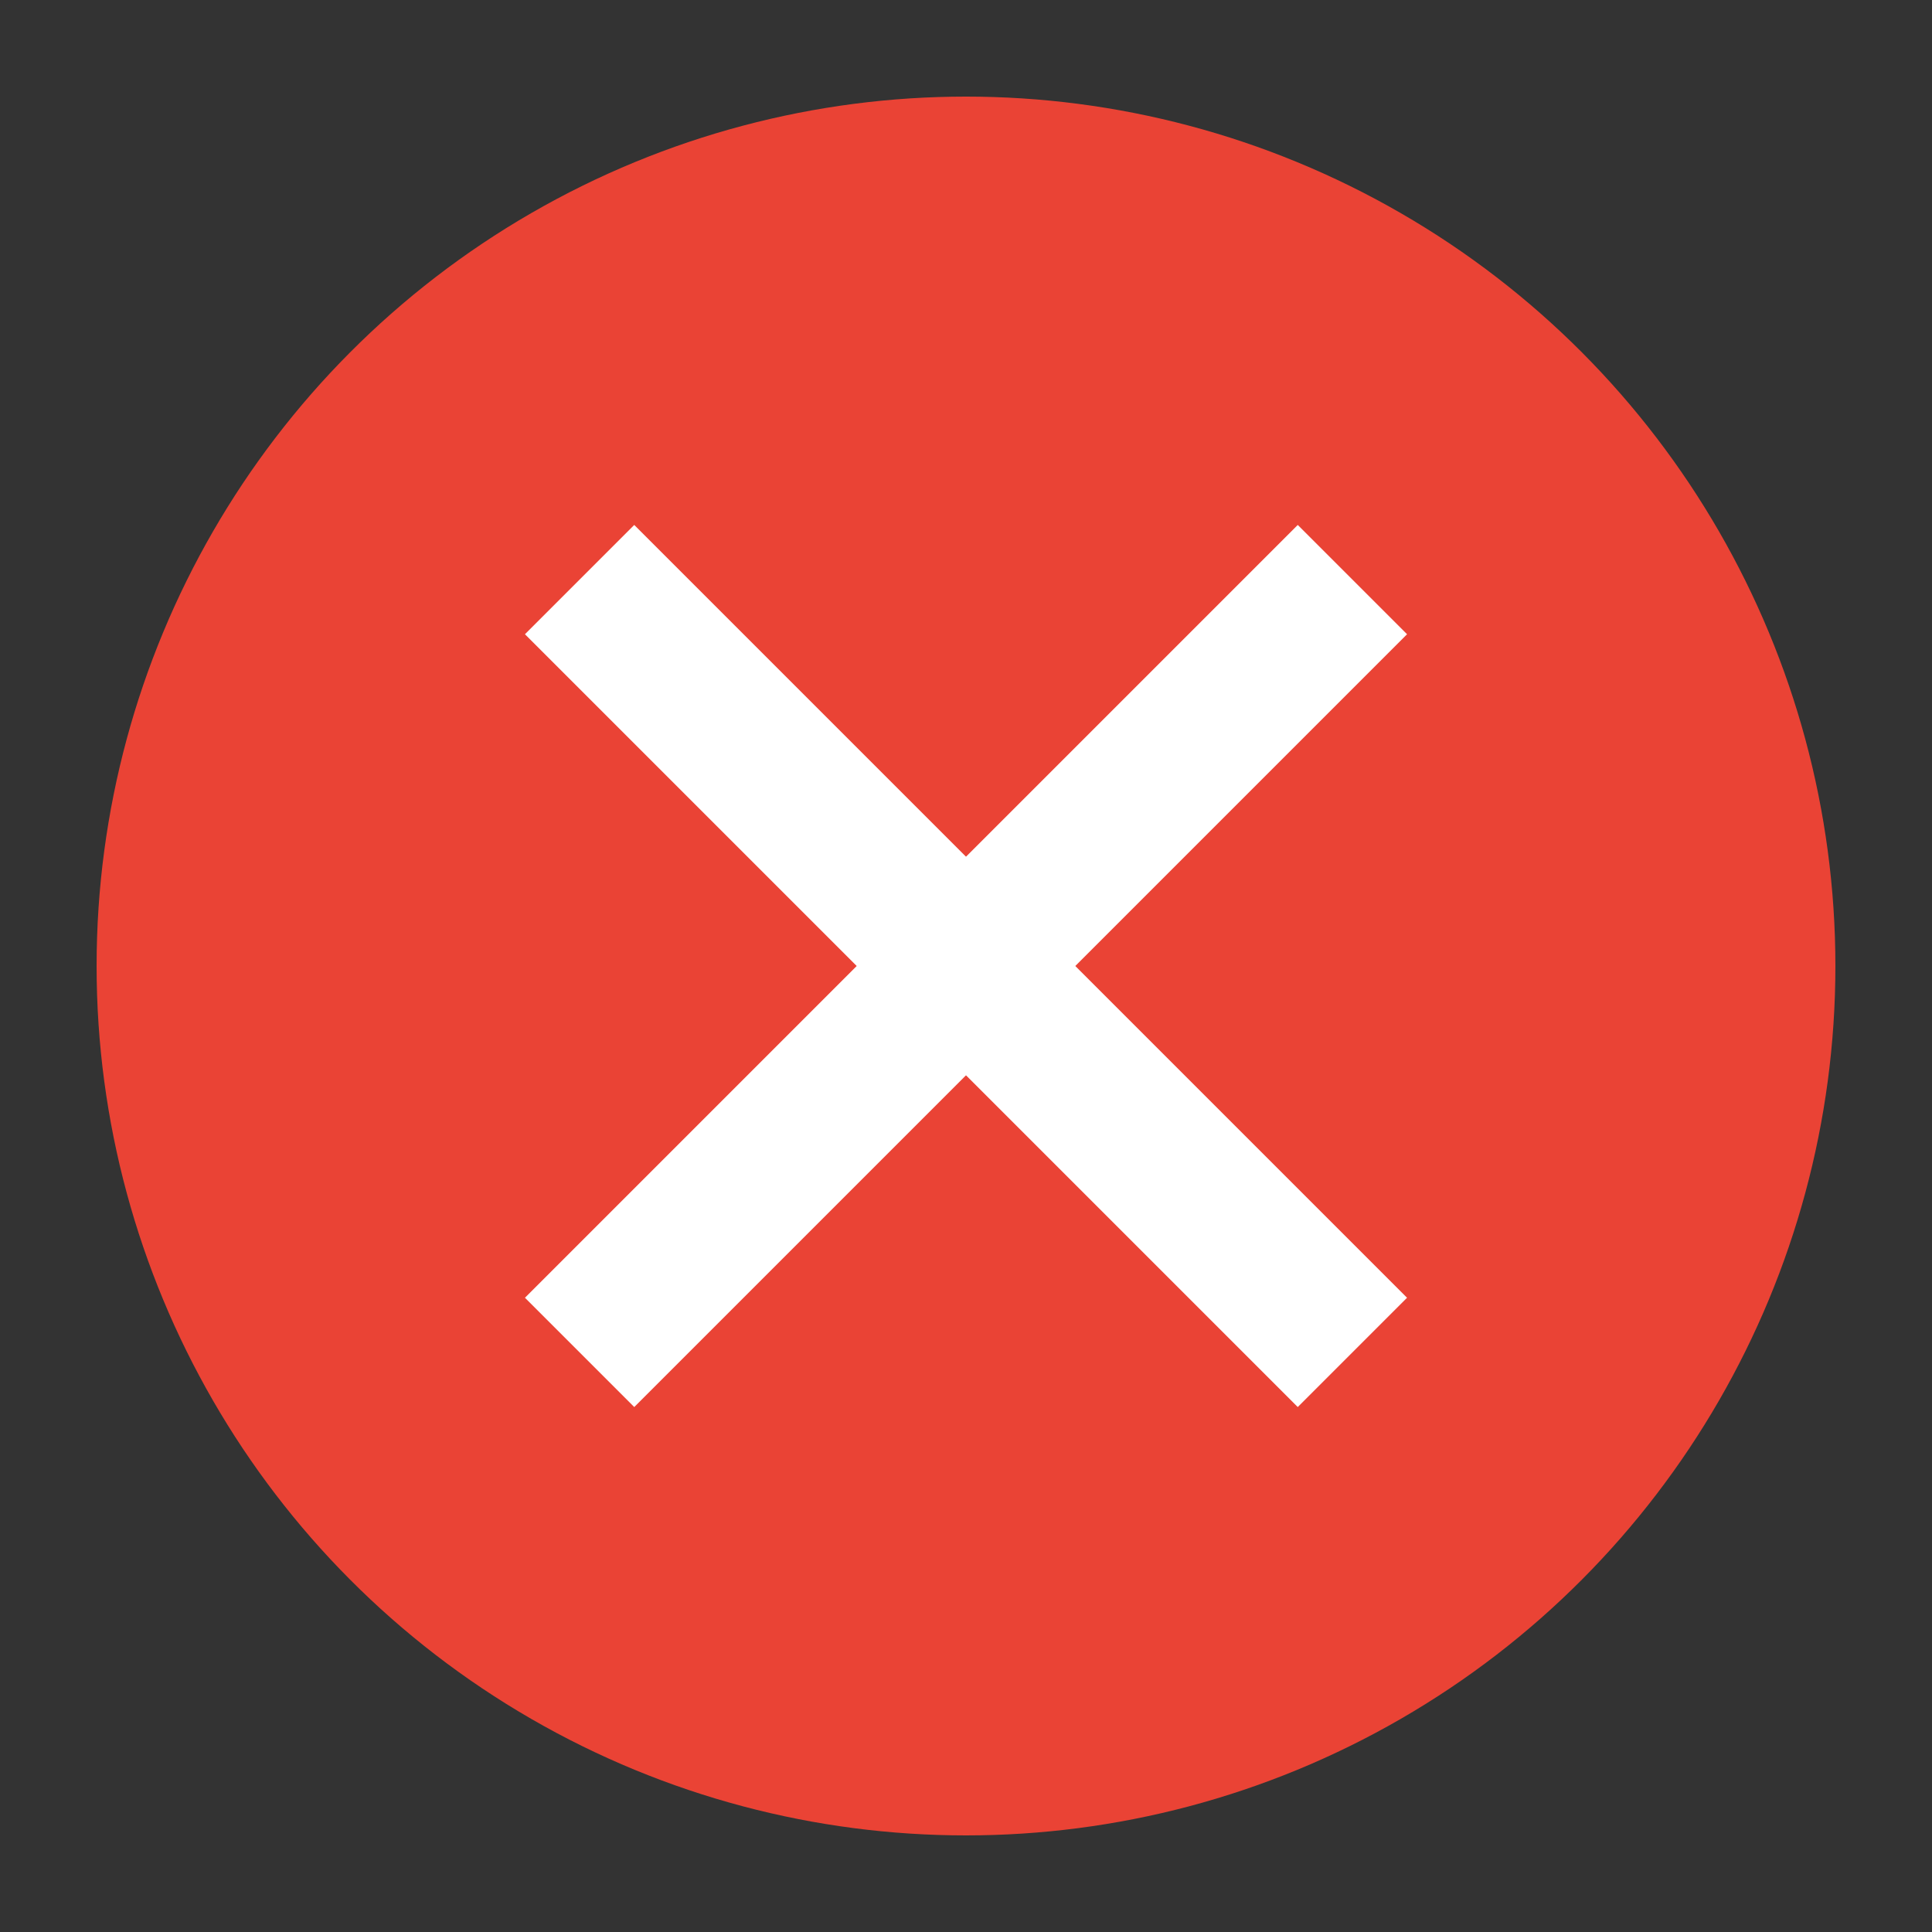 <?xml version="1.0" encoding="UTF-8" standalone="no"?>
<svg width="100" height="100" viewBox="0 0 100 100" xmlns="http://www.w3.org/2000/svg">
  <rect x="0" y="0" width="100" height="100" fill="#333333" stroke="none"/>
  <circle cx="50" cy="50" r="45" fill="#EA4335" />
  <path d="M30,30 L70,70" stroke="#FFFFFF" stroke-width="8" />
  <path d="M30,70 L70,30" stroke="#FFFFFF" stroke-width="8" />
</svg>